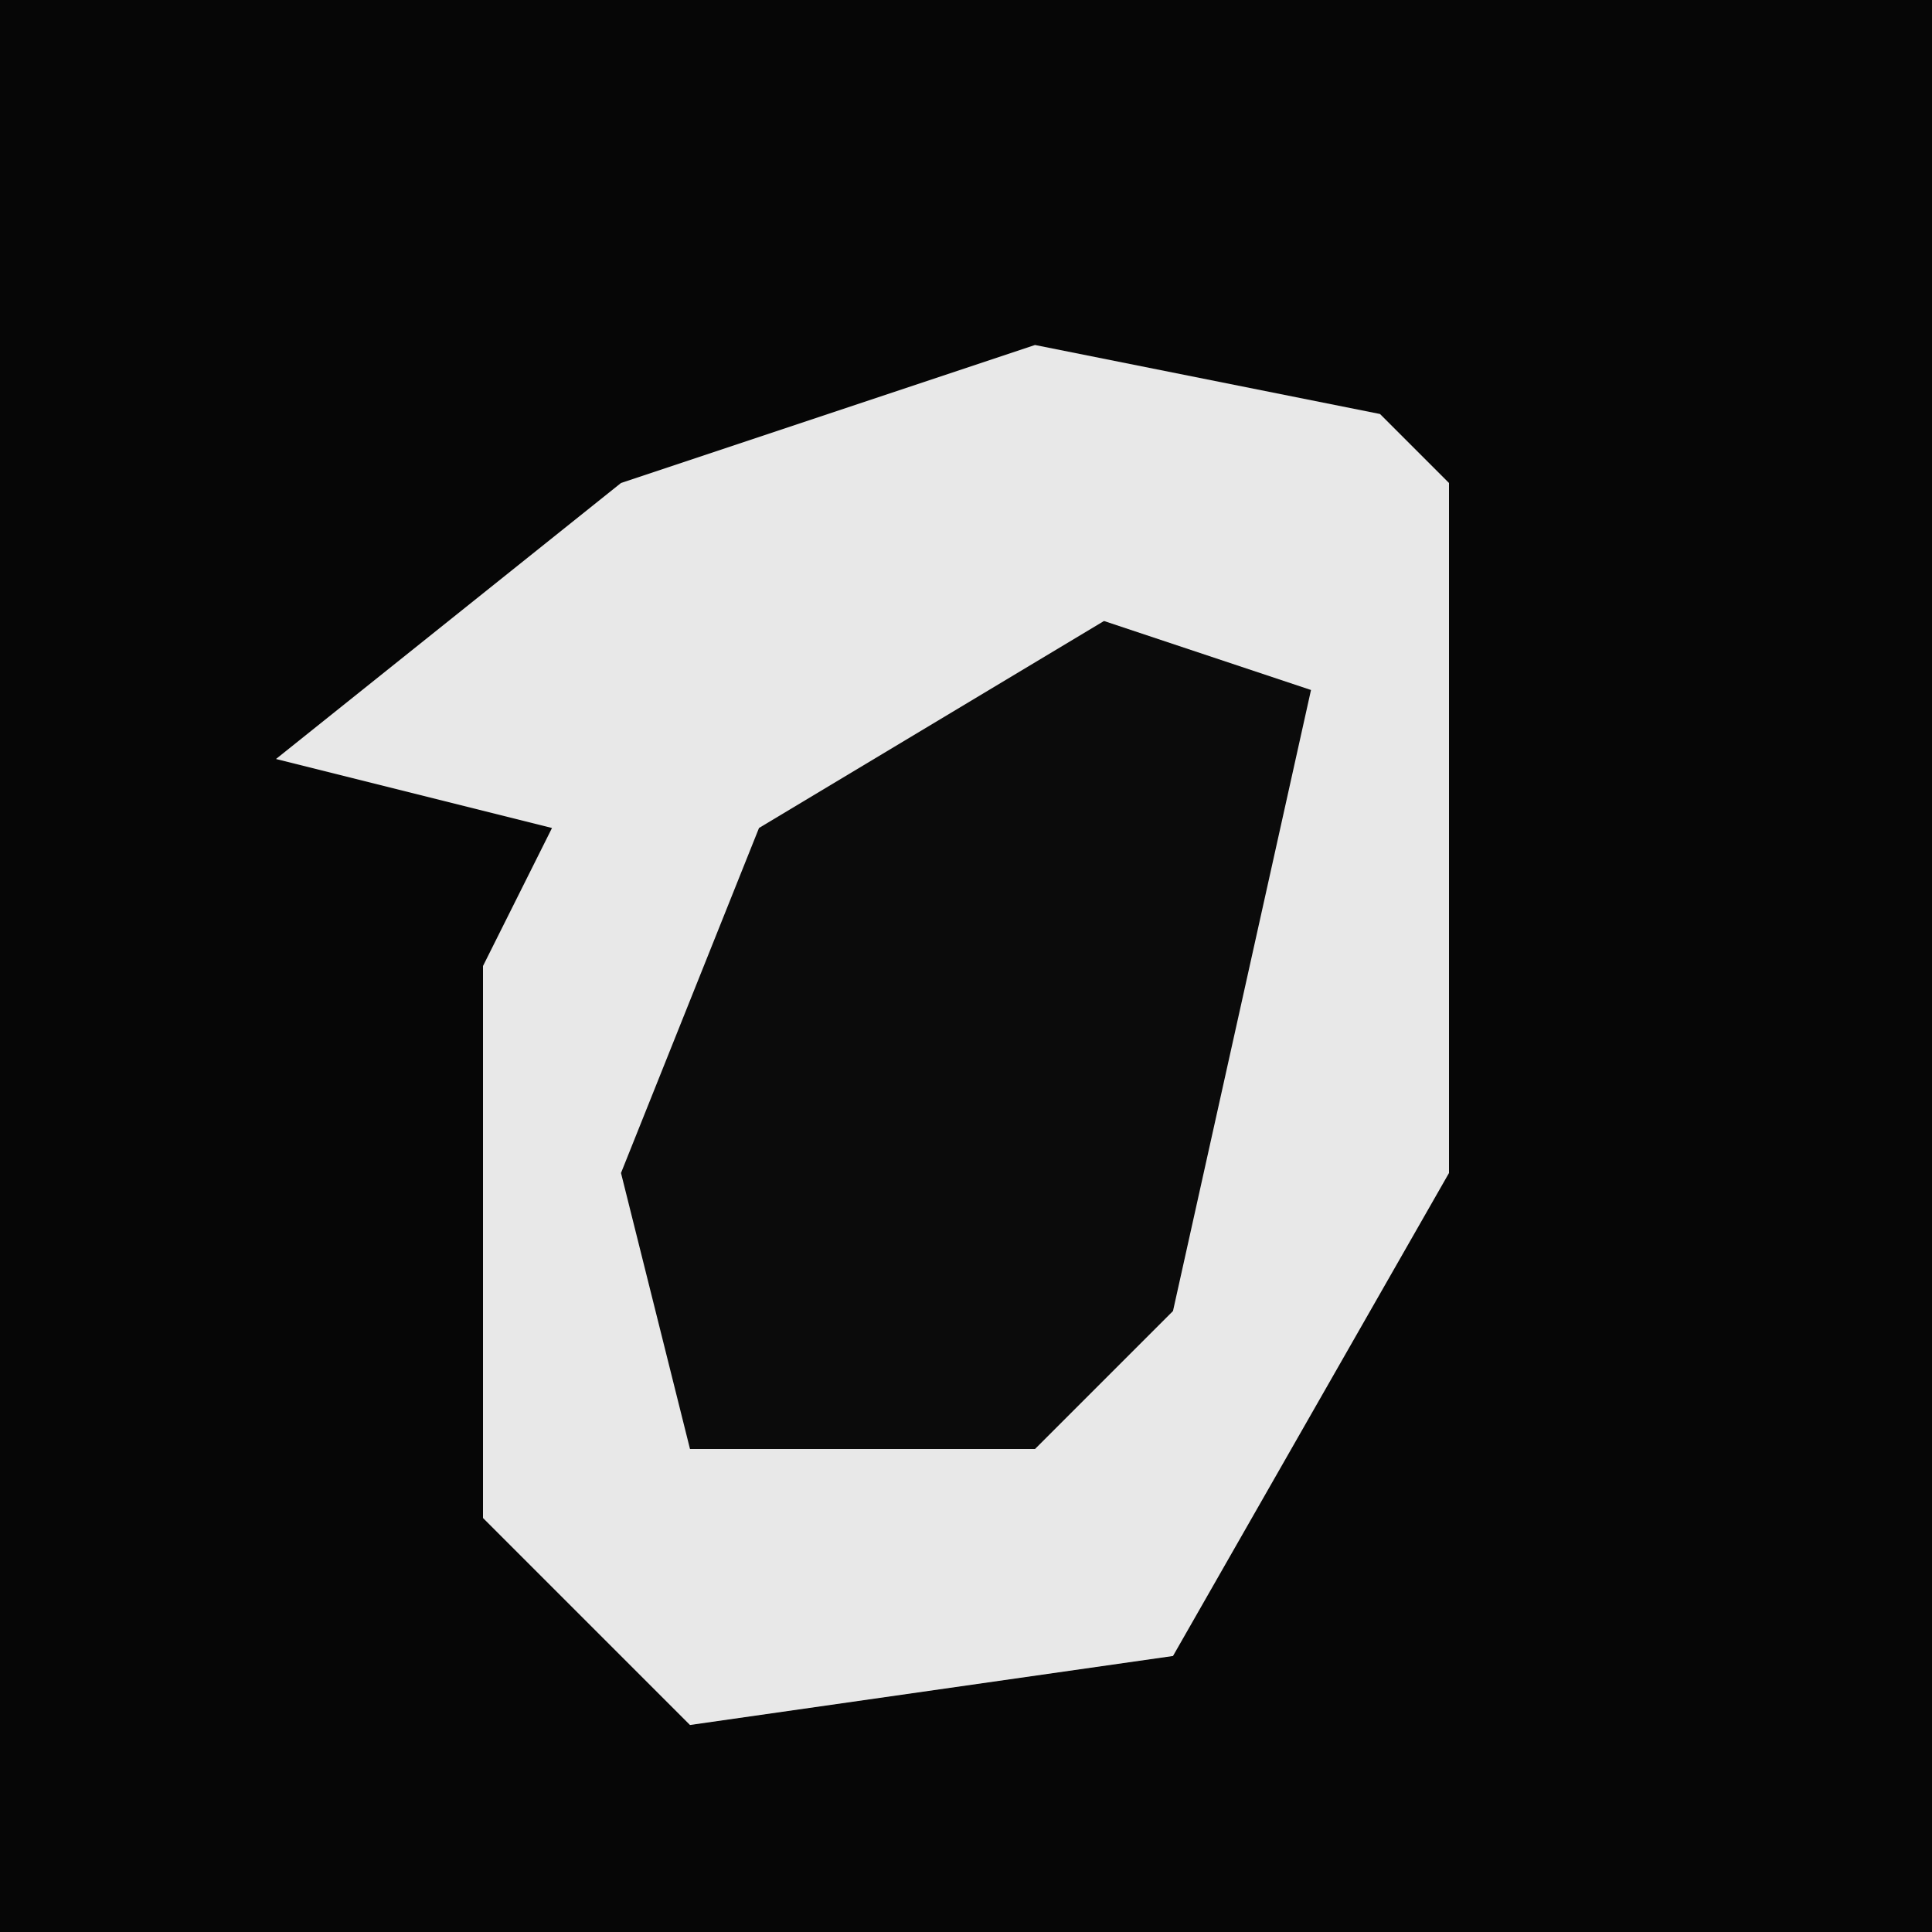 <?xml version="1.0" encoding="UTF-8"?>
<svg version="1.1" xmlns="http://www.w3.org/2000/svg" width="28" height="28">
<path d="M0,0 L28,0 L28,28 L0,28 Z " fill="#060606" transform="translate(0,0)"/>
<path d="M0,0 L5,1 L6,2 L6,12 L2,19 L-5,20 L-8,17 L-8,9 L-7,7 L-11,6 L-6,2 Z " fill="#E8E8E8" transform="translate(15,5)"/>
<path d="M0,0 L3,1 L1,10 L-1,12 L-6,12 L-7,8 L-5,3 Z " fill="#0B0B0B" transform="translate(16,9)"/>
</svg>
